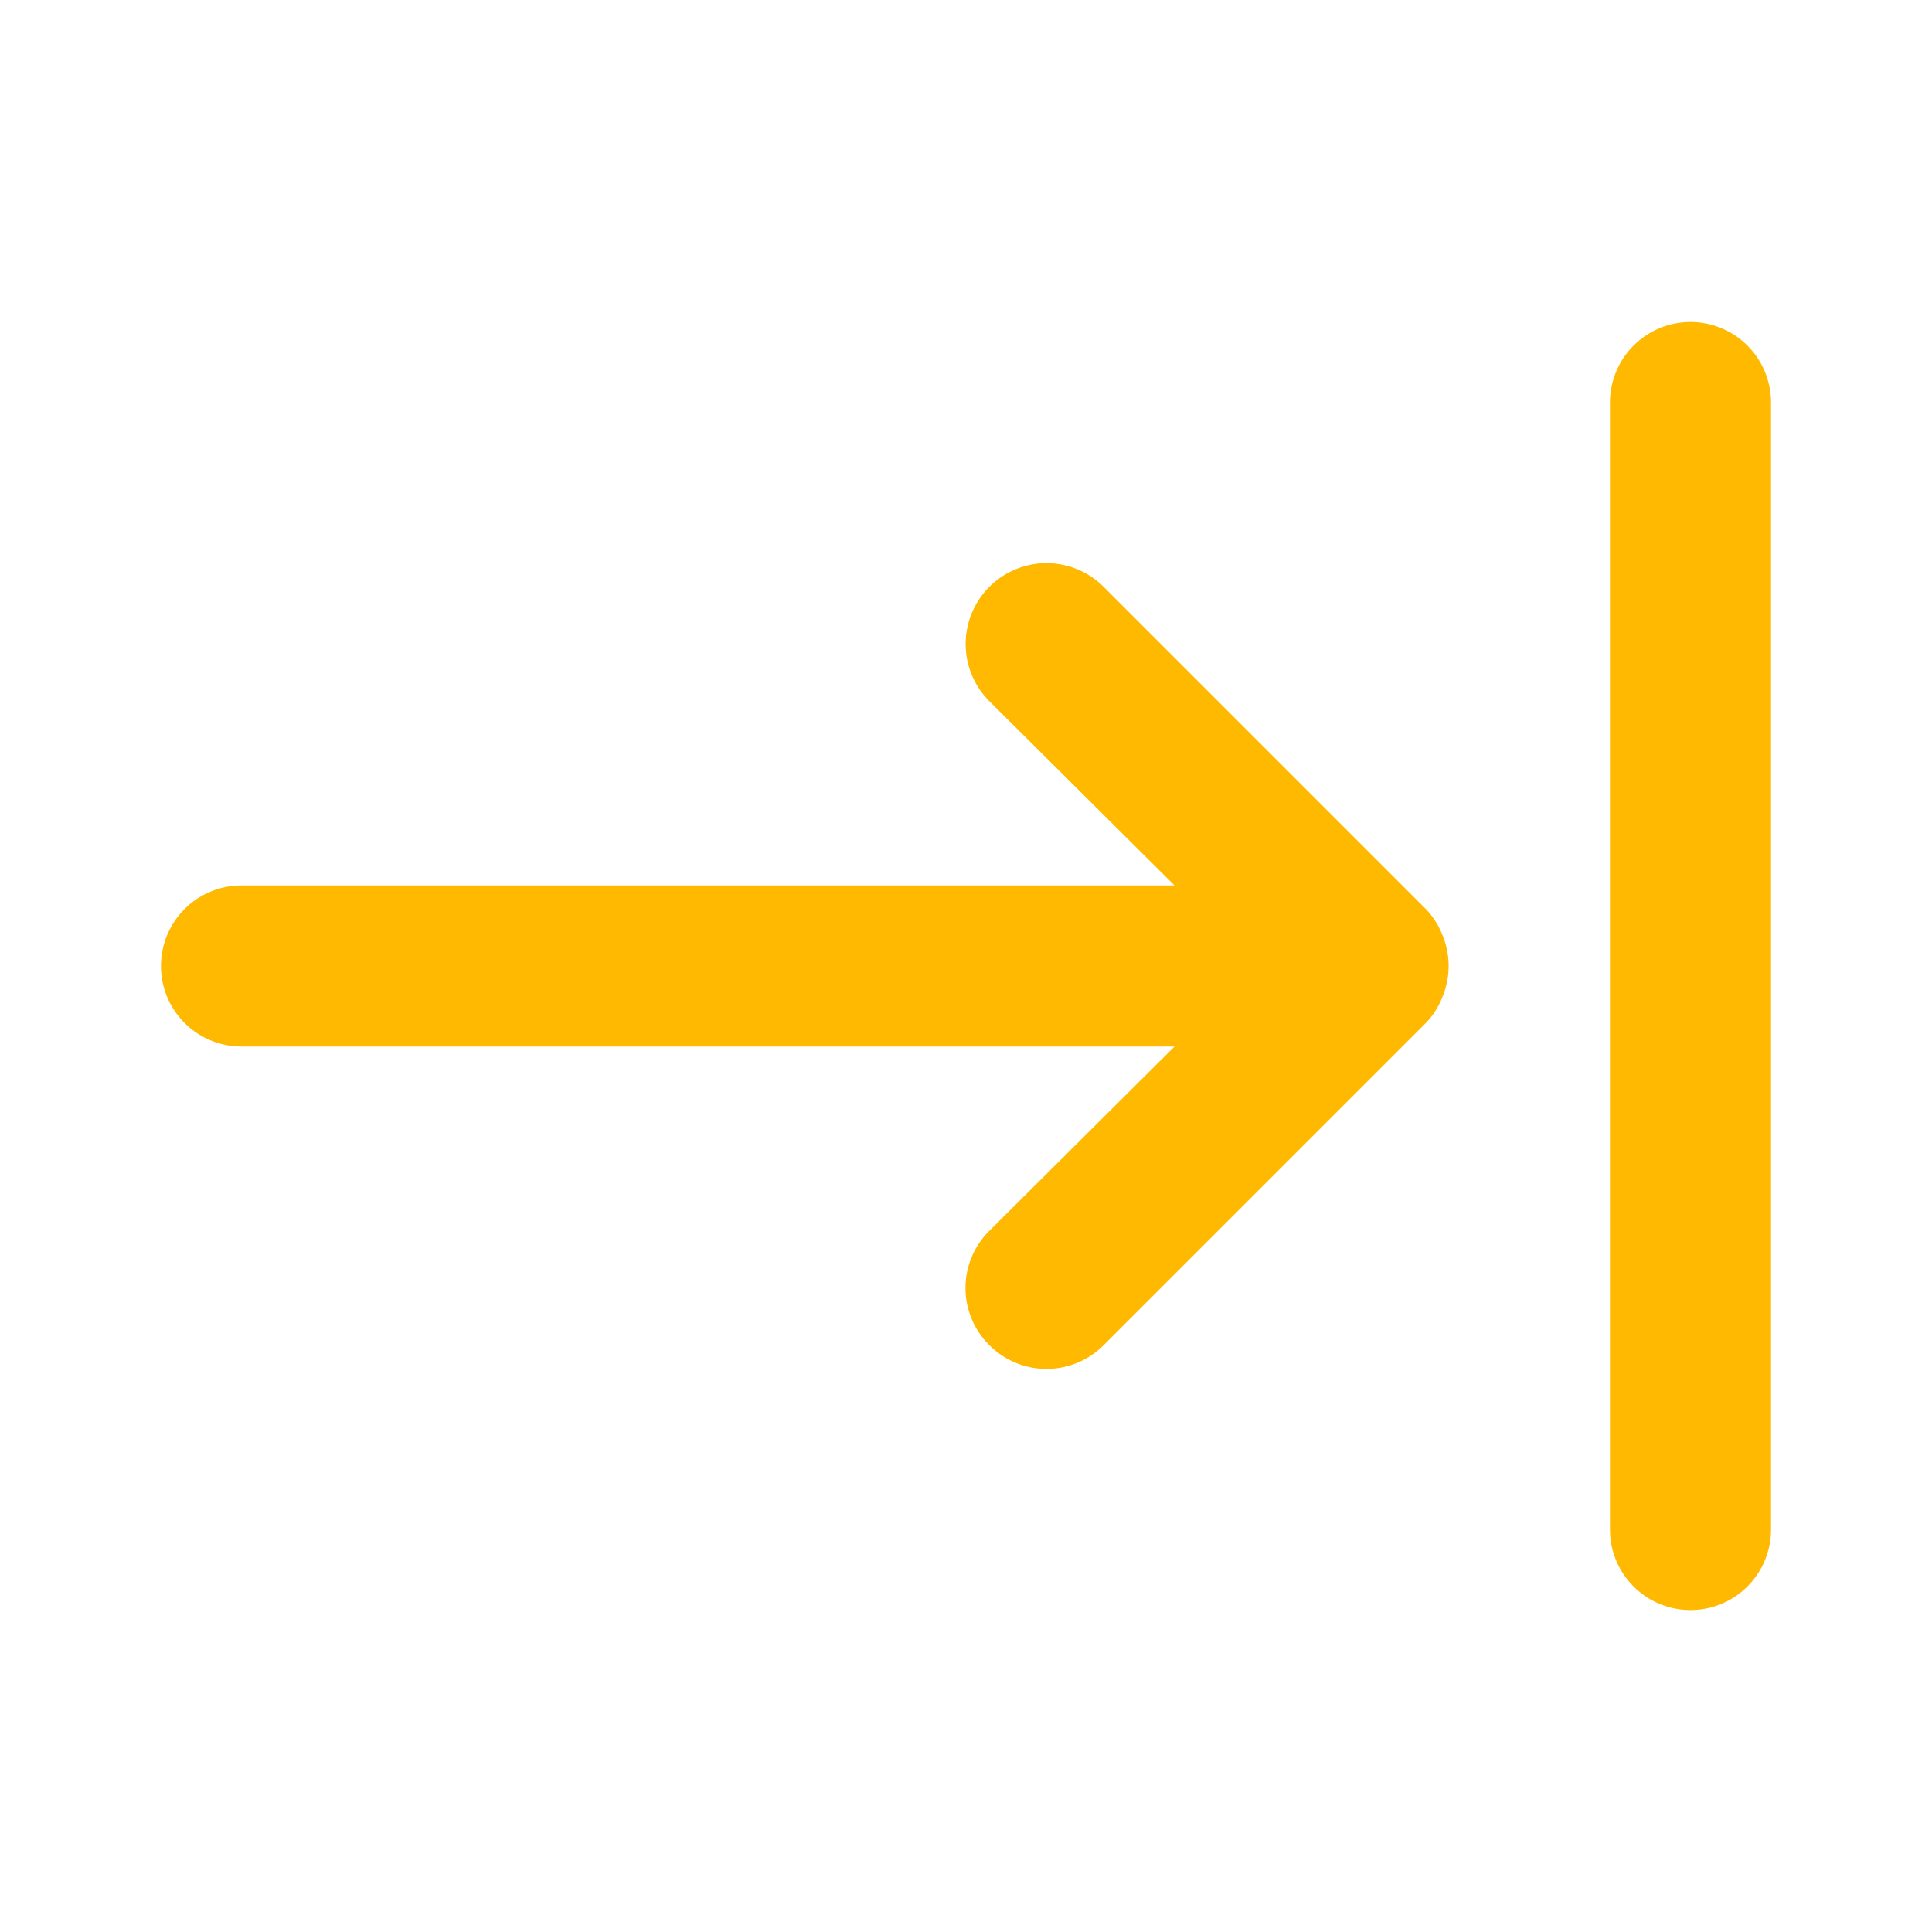 <svg width="28" height="28" fill="none" xmlns="http://www.w3.org/2000/svg"><path d="m20.662 13.172-4.667-4.667a1.17 1.17 0 1 0-1.657 1.657l2.684 2.671H3.5a1.167 1.167 0 1 0 0 2.334h13.522l-2.684 2.671a1.166 1.166 0 0 0 0 1.657 1.169 1.169 0 0 0 1.657 0l4.667-4.667c.106-.11.19-.241.245-.385a1.167 1.167 0 0 0 0-.886 1.167 1.167 0 0 0-.245-.385ZM24.5 4.667a1.167 1.167 0 0 0-1.167 1.166v16.334a1.167 1.167 0 1 0 2.334 0V5.833A1.167 1.167 0 0 0 24.5 4.667Z" fill="#FFB900"/></svg>